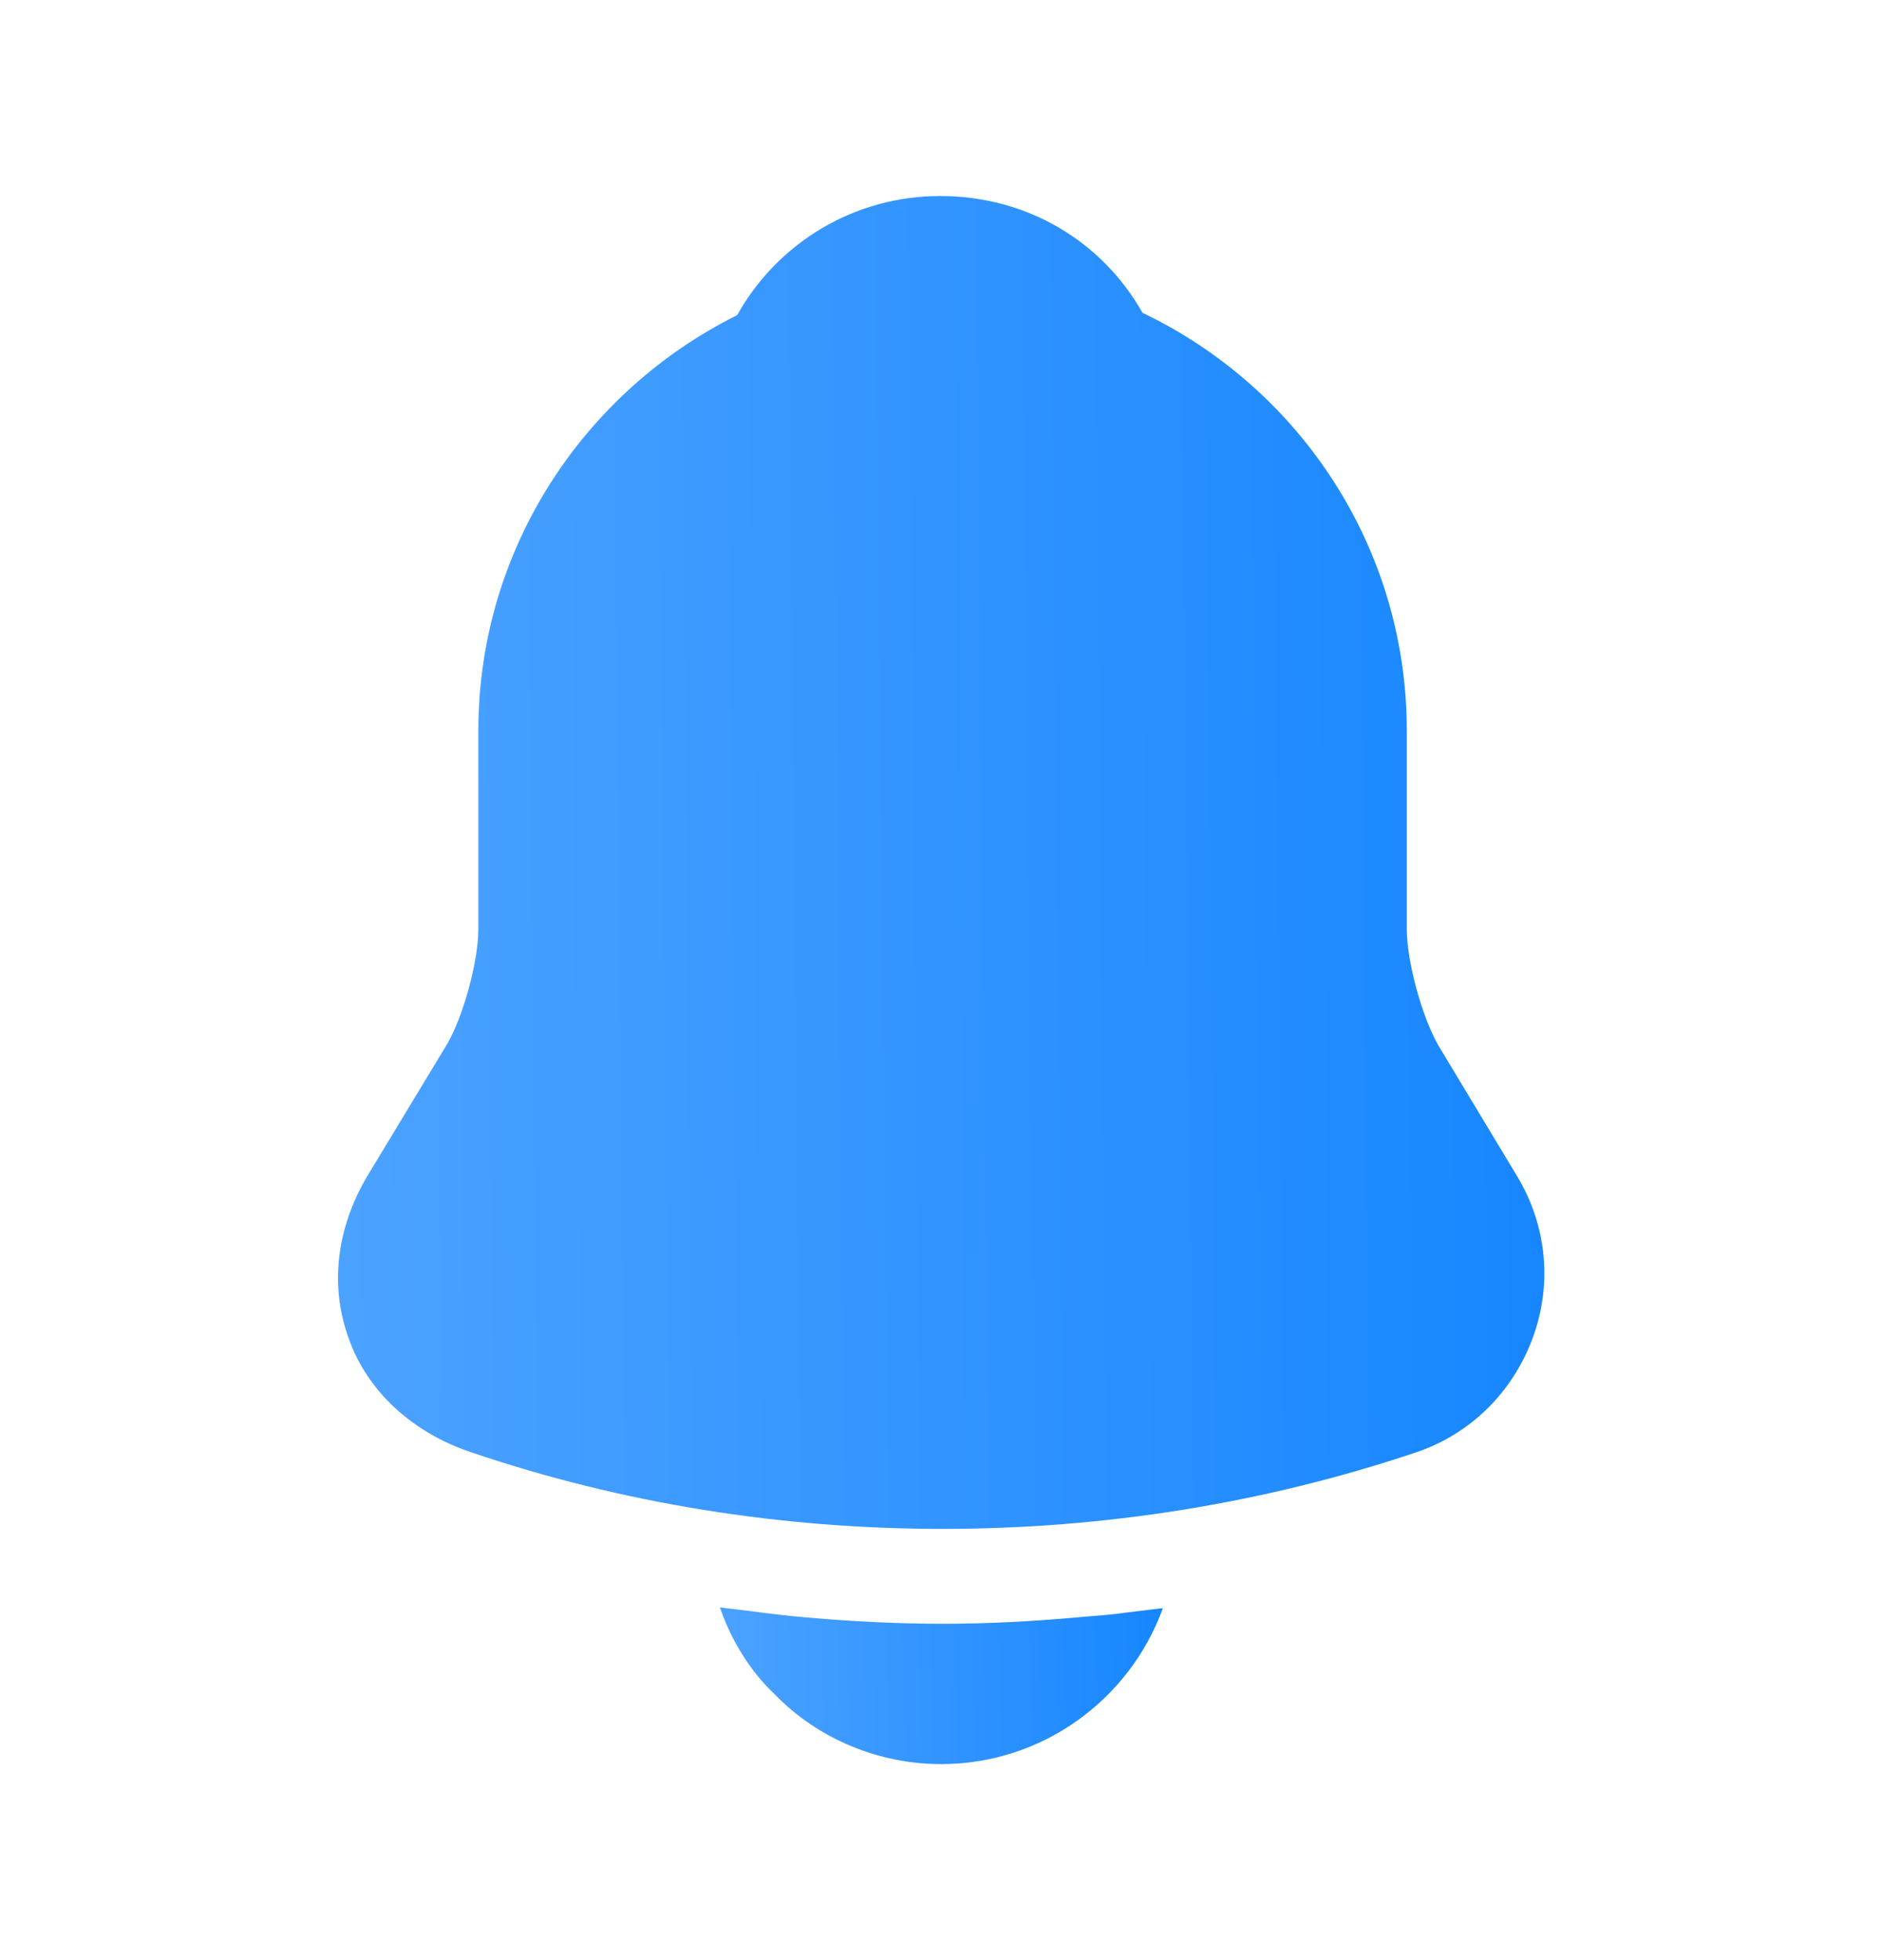 <svg width="24" height="25" viewBox="0 0 24 25" fill="none" xmlns="http://www.w3.org/2000/svg">
<path d="M19.34 14.99L18.34 13.33C18.13 12.96 17.94 12.26 17.94 11.85V9.32C17.94 6.97 16.56 4.94 14.57 3.99C14.05 3.07 13.09 2.5 11.99 2.5C10.9 2.5 9.92 3.09 9.4 4.02C7.45 4.99 6.1 7 6.1 9.32V11.85C6.1 12.26 5.91 12.96 5.7 13.32L4.69 14.99C4.29 15.66 4.2 16.4 4.45 17.08C4.69 17.75 5.26 18.27 6 18.52C7.94 19.18 9.98 19.5 12.02 19.5C14.06 19.5 16.1 19.18 18.04 18.53C18.74 18.3 19.28 17.77 19.54 17.08C19.8 16.39 19.73 15.63 19.34 14.99Z" fill="url(#paint0_linear_4100_897)"/>
<path d="M14.83 20.51C14.41 21.67 13.3 22.5 12 22.5C11.21 22.5 10.43 22.18 9.88 21.61C9.56 21.31 9.32 20.91 9.18 20.5C9.31 20.52 9.44 20.53 9.58 20.55C9.81 20.58 10.05 20.61 10.29 20.63C10.86 20.68 11.44 20.71 12.02 20.71C12.59 20.71 13.16 20.68 13.72 20.63C13.93 20.61 14.14 20.6 14.34 20.57C14.5 20.55 14.66 20.53 14.83 20.51Z" fill="url(#paint1_linear_4100_897)"/>
<defs>
<linearGradient id="paint0_linear_4100_897" x1="4.311" y1="16.037" x2="19.386" y2="15.893" gradientUnits="userSpaceOnUse">
<stop stop-color="#4CA2FF"/>
<stop offset="1" stop-color="#1887FF"/>
</linearGradient>
<linearGradient id="paint1_linear_4100_897" x1="9.18" y1="22.093" x2="14.712" y2="21.927" gradientUnits="userSpaceOnUse">
<stop stop-color="#4CA2FF"/>
<stop offset="1" stop-color="#1887FF"/>
</linearGradient>
</defs>
</svg>
